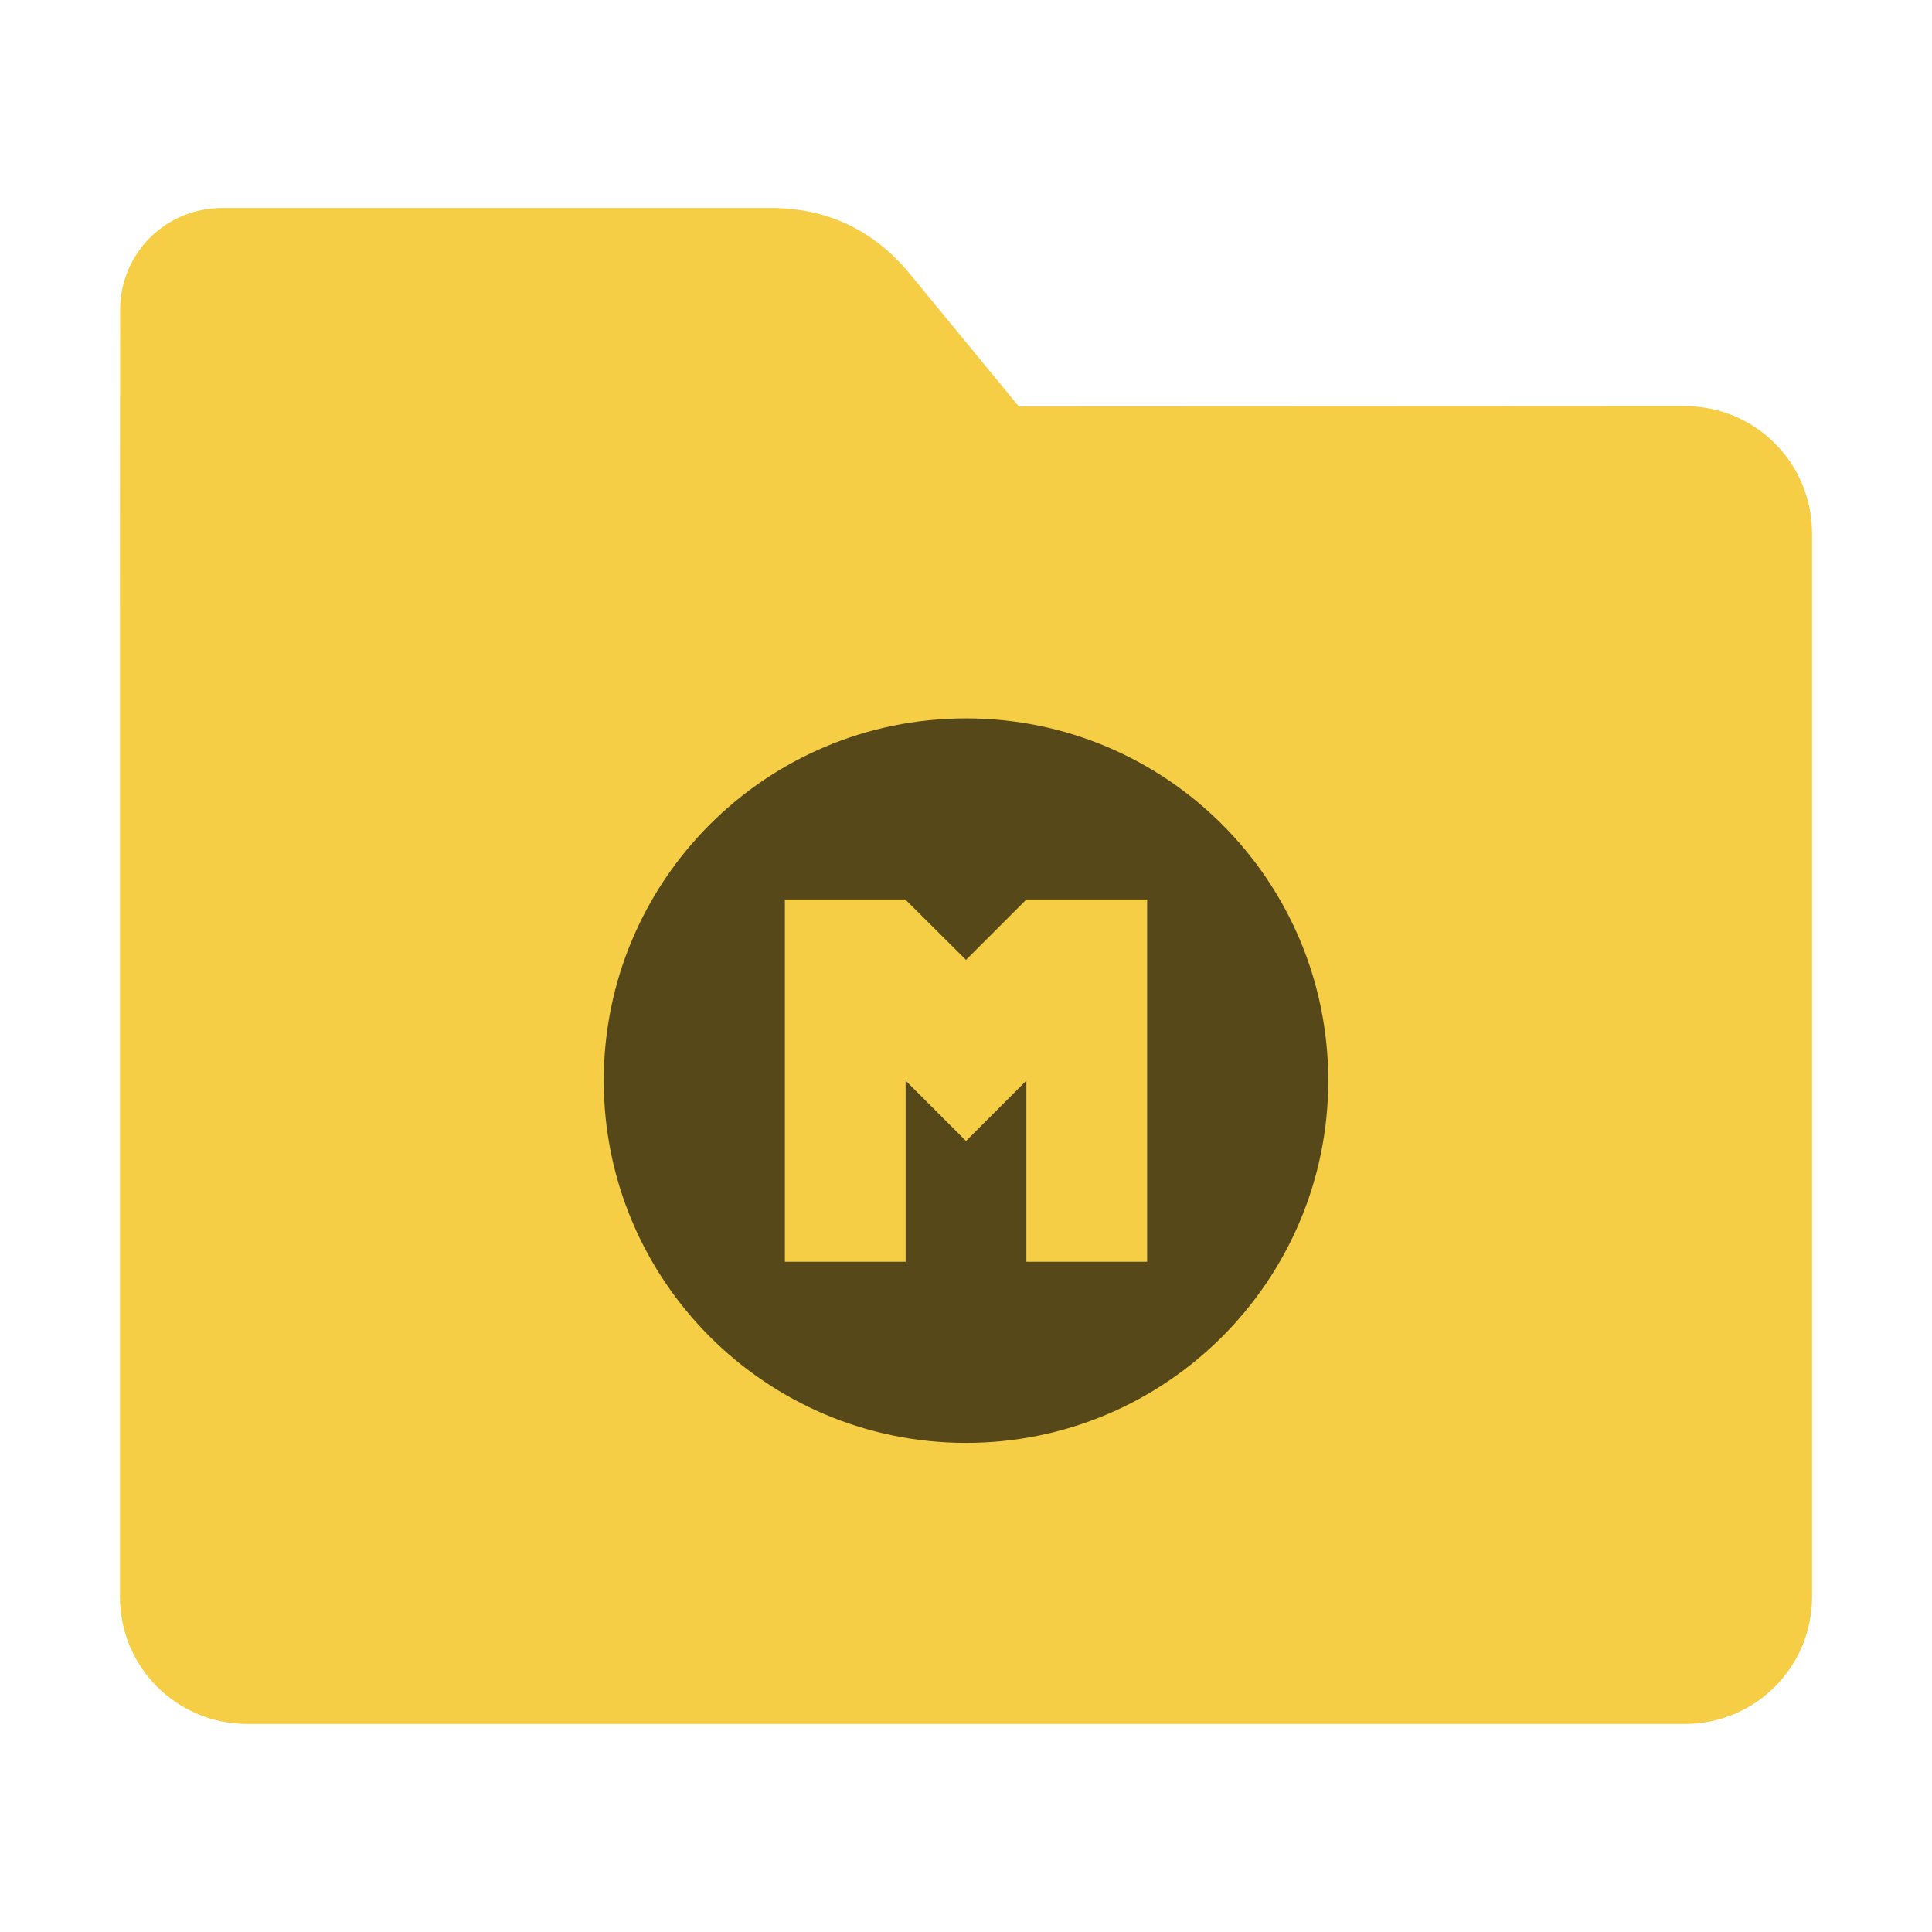 <?xml version="1.0" encoding="UTF-8"?>
<svg xmlns="http://www.w3.org/2000/svg" xmlns:xlink="http://www.w3.org/1999/xlink" width="48pt" height="48pt" viewBox="0 0 48 48" version="1.1">
<g id="surface1">
<path style=" stroke:none;fill-rule:nonzero;fill:rgb(96.078%,80.784%,27.451%);fill-opacity:1;" d="M 41.855 10.09 C 43.609 10.09 45.02 11.5 45.02 13.254 L 45.02 39.672 C 45.02 41.422 43.609 42.832 41.855 42.832 L 6.145 42.832 C 4.391 42.832 2.98 41.422 2.98 39.672 L 2.98 15.301 L 2.984 7.703 C 2.984 6.297 4.113 5.168 5.52 5.168 L 19.156 5.168 C 20.562 5.168 21.715 5.723 22.609 6.809 L 25.312 10.098 Z M 41.855 10.09 "/>
<path style=" stroke:none;fill-rule:nonzero;fill:rgb(0%,0%,0%);fill-opacity:0.651;" d="M 24 17.848 C 19.031 17.848 15 21.875 15 26.848 C 15 31.816 19.031 35.848 24 35.848 C 28.969 35.848 33 31.816 33 26.848 C 33 21.875 28.969 17.848 24 17.848 Z M 19.5 22.348 L 22.5 22.348 L 22.5 22.355 L 24 23.848 L 25.5 22.348 L 28.5 22.348 L 28.5 31.348 L 25.5 31.348 L 25.5 26.848 L 24 28.348 L 22.5 26.848 L 22.5 31.348 L 19.5 31.348 Z M 19.5 22.348 "/>
</g>
</svg>
